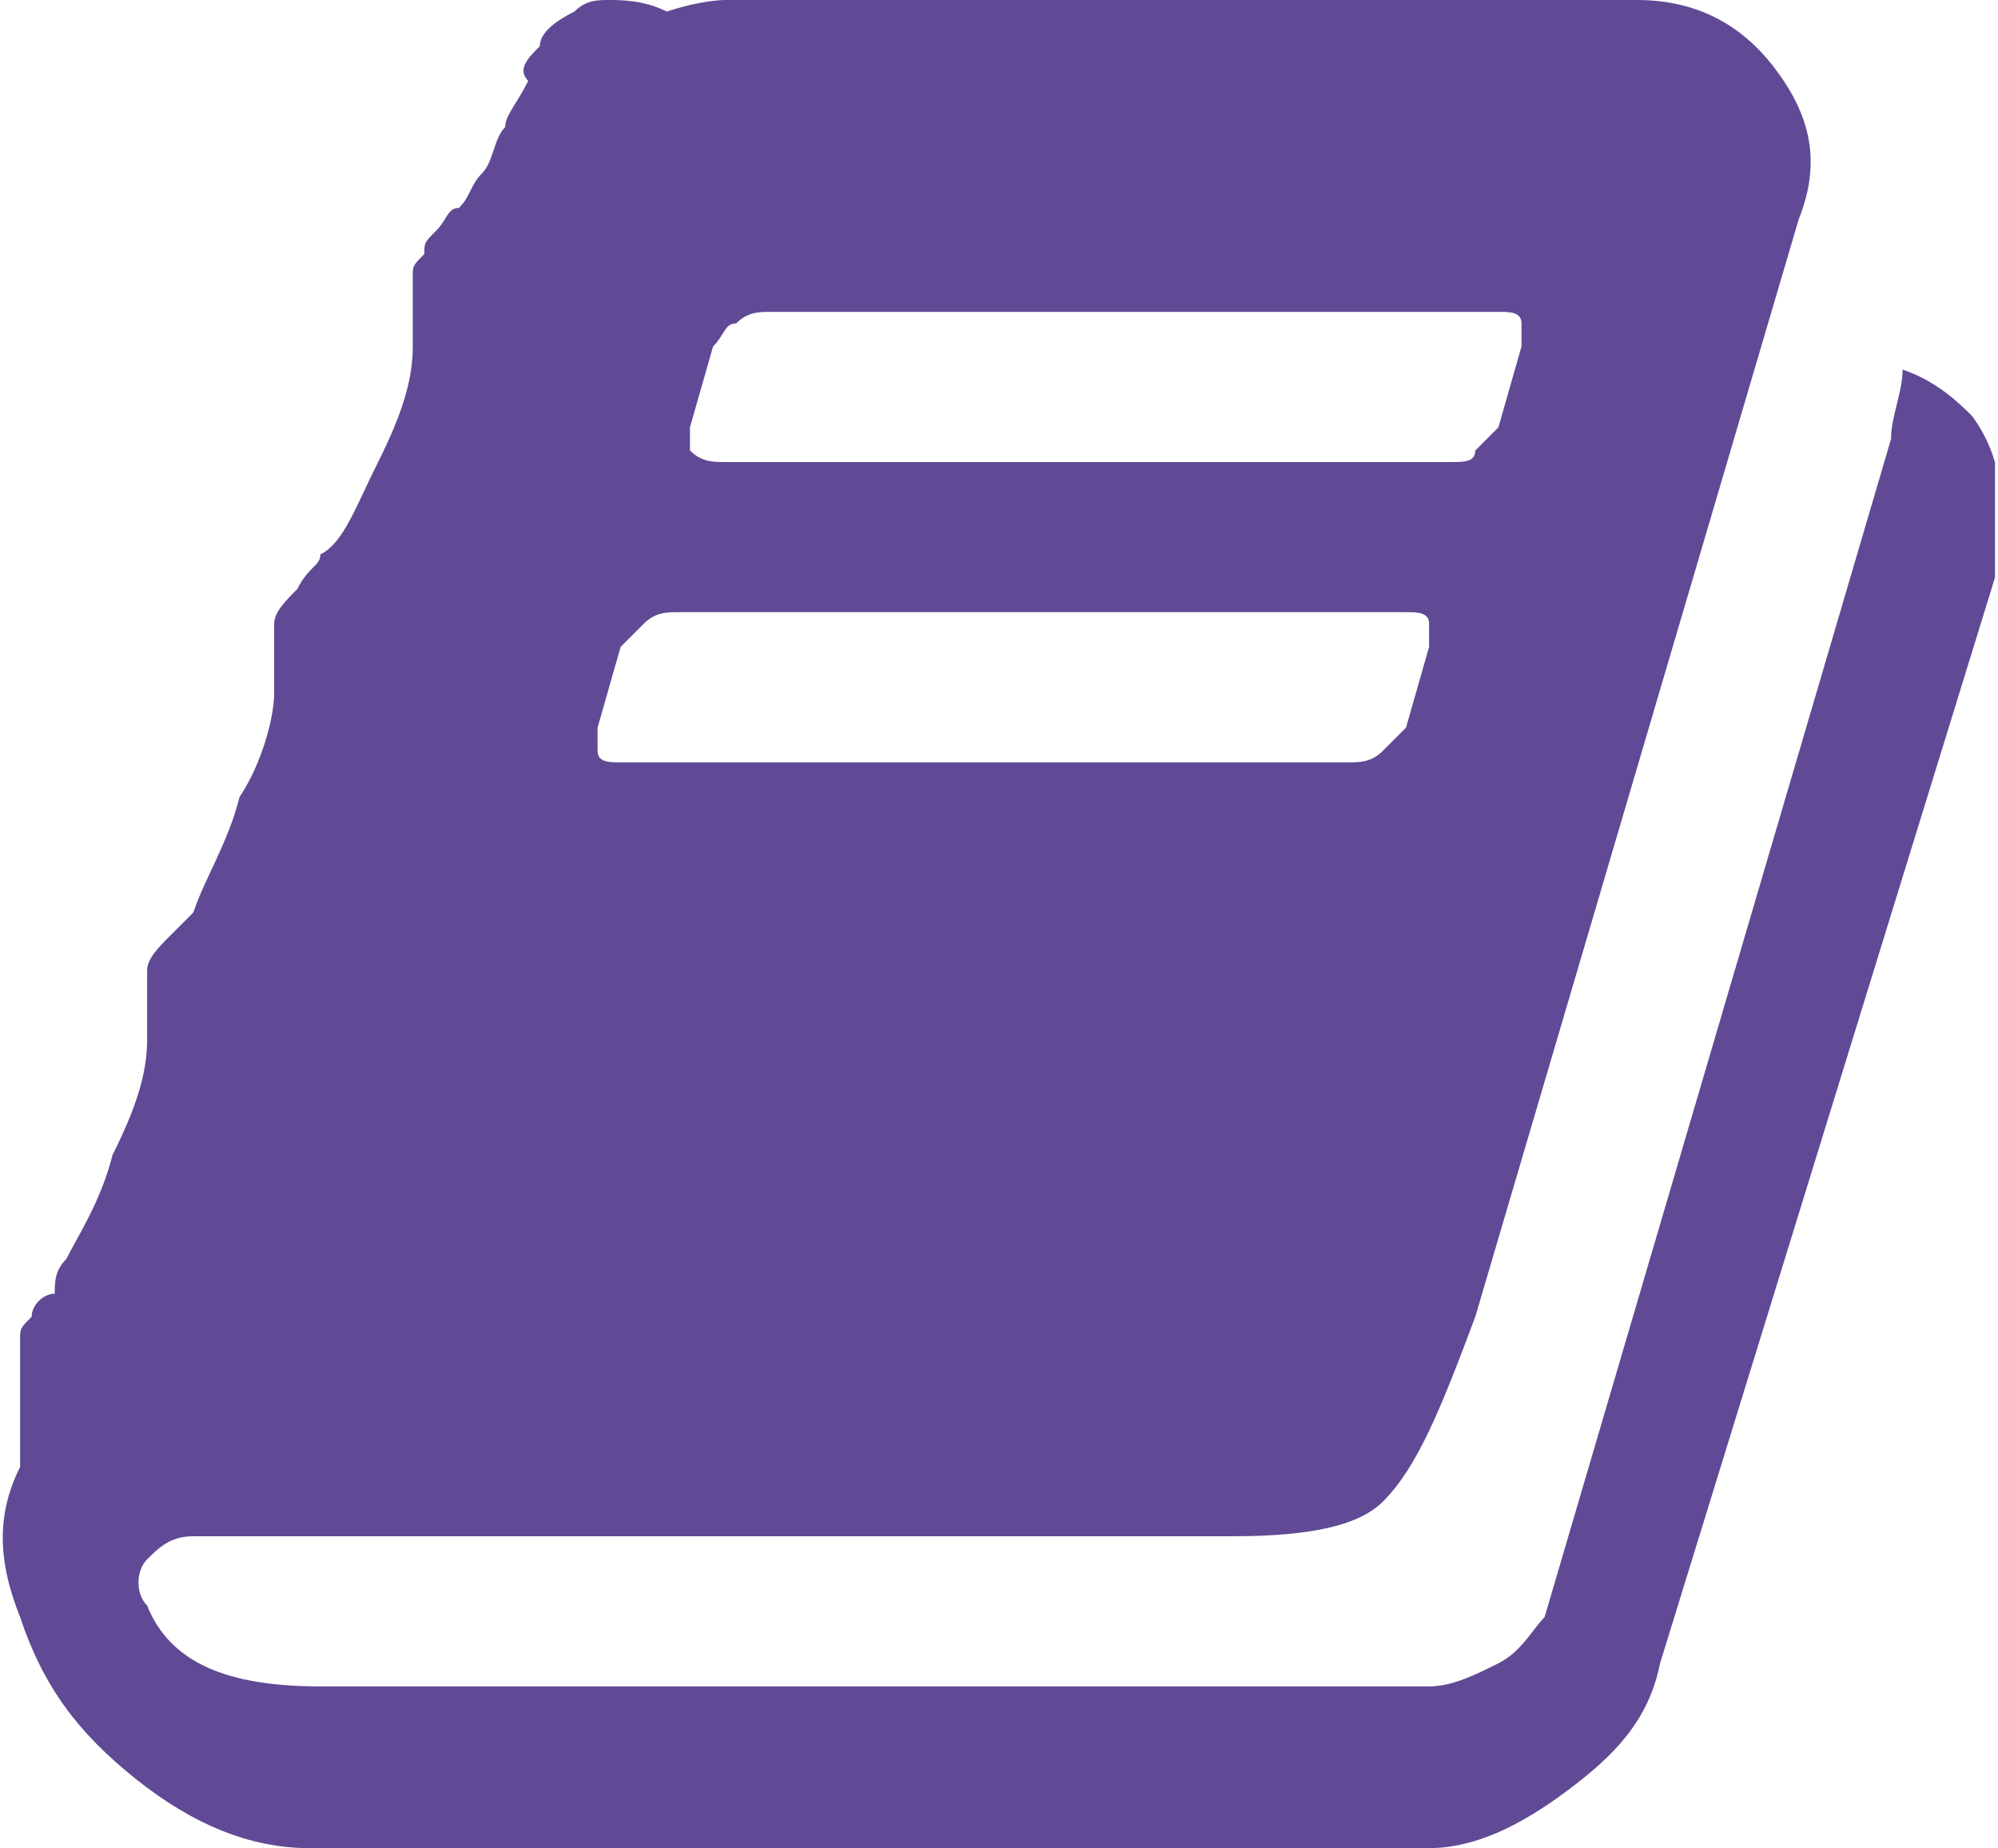 <?xml version="1.0" encoding="utf-8"?>
<!-- Generator: Adobe Illustrator 18.0.0, SVG Export Plug-In . SVG Version: 6.00 Build 0)  -->
<!DOCTYPE svg PUBLIC "-//W3C//DTD SVG 1.1//EN" "http://www.w3.org/Graphics/SVG/1.1/DTD/svg11.dtd">
<svg version="1.1" id="Layer_1" xmlns="http://www.w3.org/2000/svg" xmlns:xlink="http://www.w3.org/1999/xlink" x="0px" y="0px"
	 viewBox="0 0 17.3 16" style="enable-background:new 0 0 17.3 16;" xml:space="preserve" preserveAspectRatio="xMinYMid">
<style type="text/css">
	.st0{fill:#604A95;}
</style>
<symbol  id="cp_x5F_workbook" viewBox="-8.7 -8 17.3 16">
	<g>
		<path class="st0" d="M8.4,4.4C8.7,4,8.7,3.5,8.6,3L5.7-6.4C5.6-6.9,5.3-7.2,4.9-7.5C4.5-7.8,4.1-8,3.7-8H-6C-6.5-8-7-7.8-7.5-7.4
			c-0.5,0.4-0.8,0.8-1,1.4c-0.2,0.5-0.2,0.9,0,1.3c0,0,0,0.1,0,0.3c0,0.2,0,0.3,0,0.4c0,0.1,0,0.1,0,0.2c0,0.1,0,0.2,0,0.2
			c0,0.1,0,0.1,0.1,0.2c0,0.1,0.1,0.2,0.2,0.2C-8.2-3.1-8.2-3-8.1-2.9C-8-2.7-7.8-2.4-7.7-2c0.2,0.4,0.3,0.7,0.3,1
			c0,0.1,0,0.2,0,0.3c0,0.1,0,0.2,0,0.3c0,0.1,0.1,0.2,0.2,0.3C-7.1,0-7,0.1-7,0.1c0.1,0.3,0.3,0.6,0.4,1C-6.4,1.4-6.3,1.8-6.3,2
			c0,0.1,0,0.2,0,0.3c0,0.2,0,0.3,0,0.3c0,0.1,0.1,0.2,0.2,0.3C-6,3.1-5.9,3.1-5.9,3.2C-5.7,3.3-5.6,3.6-5.4,4
			c0.2,0.4,0.3,0.7,0.3,1c0,0.1,0,0.1,0,0.3c0,0.1,0,0.2,0,0.3c0,0.1,0,0.1,0.1,0.2C-5,5.9-5,5.9-4.9,6c0.1,0.1,0.1,0.2,0.2,0.2
			c0.1,0.1,0.1,0.2,0.2,0.3c0.1,0.1,0.1,0.3,0.2,0.4c0,0.1,0.1,0.2,0.2,0.4C-4.2,7.4-4.1,7.5-4,7.6C-4,7.7-3.9,7.8-3.7,7.9
			C-3.6,8-3.5,8-3.4,8c0.1,0,0.3,0,0.5-0.1l0,0C-2.6,8-2.4,8-2.4,8h7.9c0.5,0,0.9-0.2,1.2-0.6C7,7,7.1,6.6,6.9,6.1L4.1-3.4
			C3.8-4.2,3.6-4.7,3.3-5C3.1-5.2,2.7-5.3,2-5.3H-7c-0.2,0-0.3-0.1-0.4-0.2c-0.1-0.1-0.1-0.3,0-0.4c0.2-0.5,0.7-0.7,1.5-0.7h9.6
			c0.2,0,0.4,0.1,0.6,0.2c0.2,0.1,0.3,0.3,0.4,0.4L7.7,4.2c0,0.2,0.1,0.4,0.1,0.6C8.1,4.7,8.3,4.5,8.4,4.4z M-3.5,1.7
			c0-0.1,0-0.2,0-0.2c0-0.1,0.1-0.1,0.2-0.1H3c0.1,0,0.2,0,0.3,0.1c0.1,0.1,0.1,0.1,0.2,0.2l0.2,0.7c0,0.1,0,0.2,0,0.2
			c0,0.1-0.1,0.1-0.2,0.1h-6.3c-0.1,0-0.2,0-0.3-0.1c-0.1-0.1-0.1-0.1-0.2-0.2L-3.5,1.7z M-2.7,4.3c0-0.1,0-0.2,0-0.2
			C-2.6,4-2.5,4-2.4,4h6.3C4,4,4.1,4,4.1,4.1c0.1,0.1,0.1,0.1,0.2,0.2L4.5,5c0,0.1,0,0.2,0,0.2c0,0.1-0.1,0.1-0.2,0.1H-2
			c-0.1,0-0.2,0-0.3-0.1C-2.4,5.2-2.4,5.1-2.5,5L-2.7,4.3z"/>
	</g>
</symbol>
<use xlink:href="#cp_x5F_workbook"  width="17.3" height="16" x="-8.7" y="-8" transform="matrix(1 0 0 -1 8.674 8)" style="overflow:visible;"/>
</svg>
